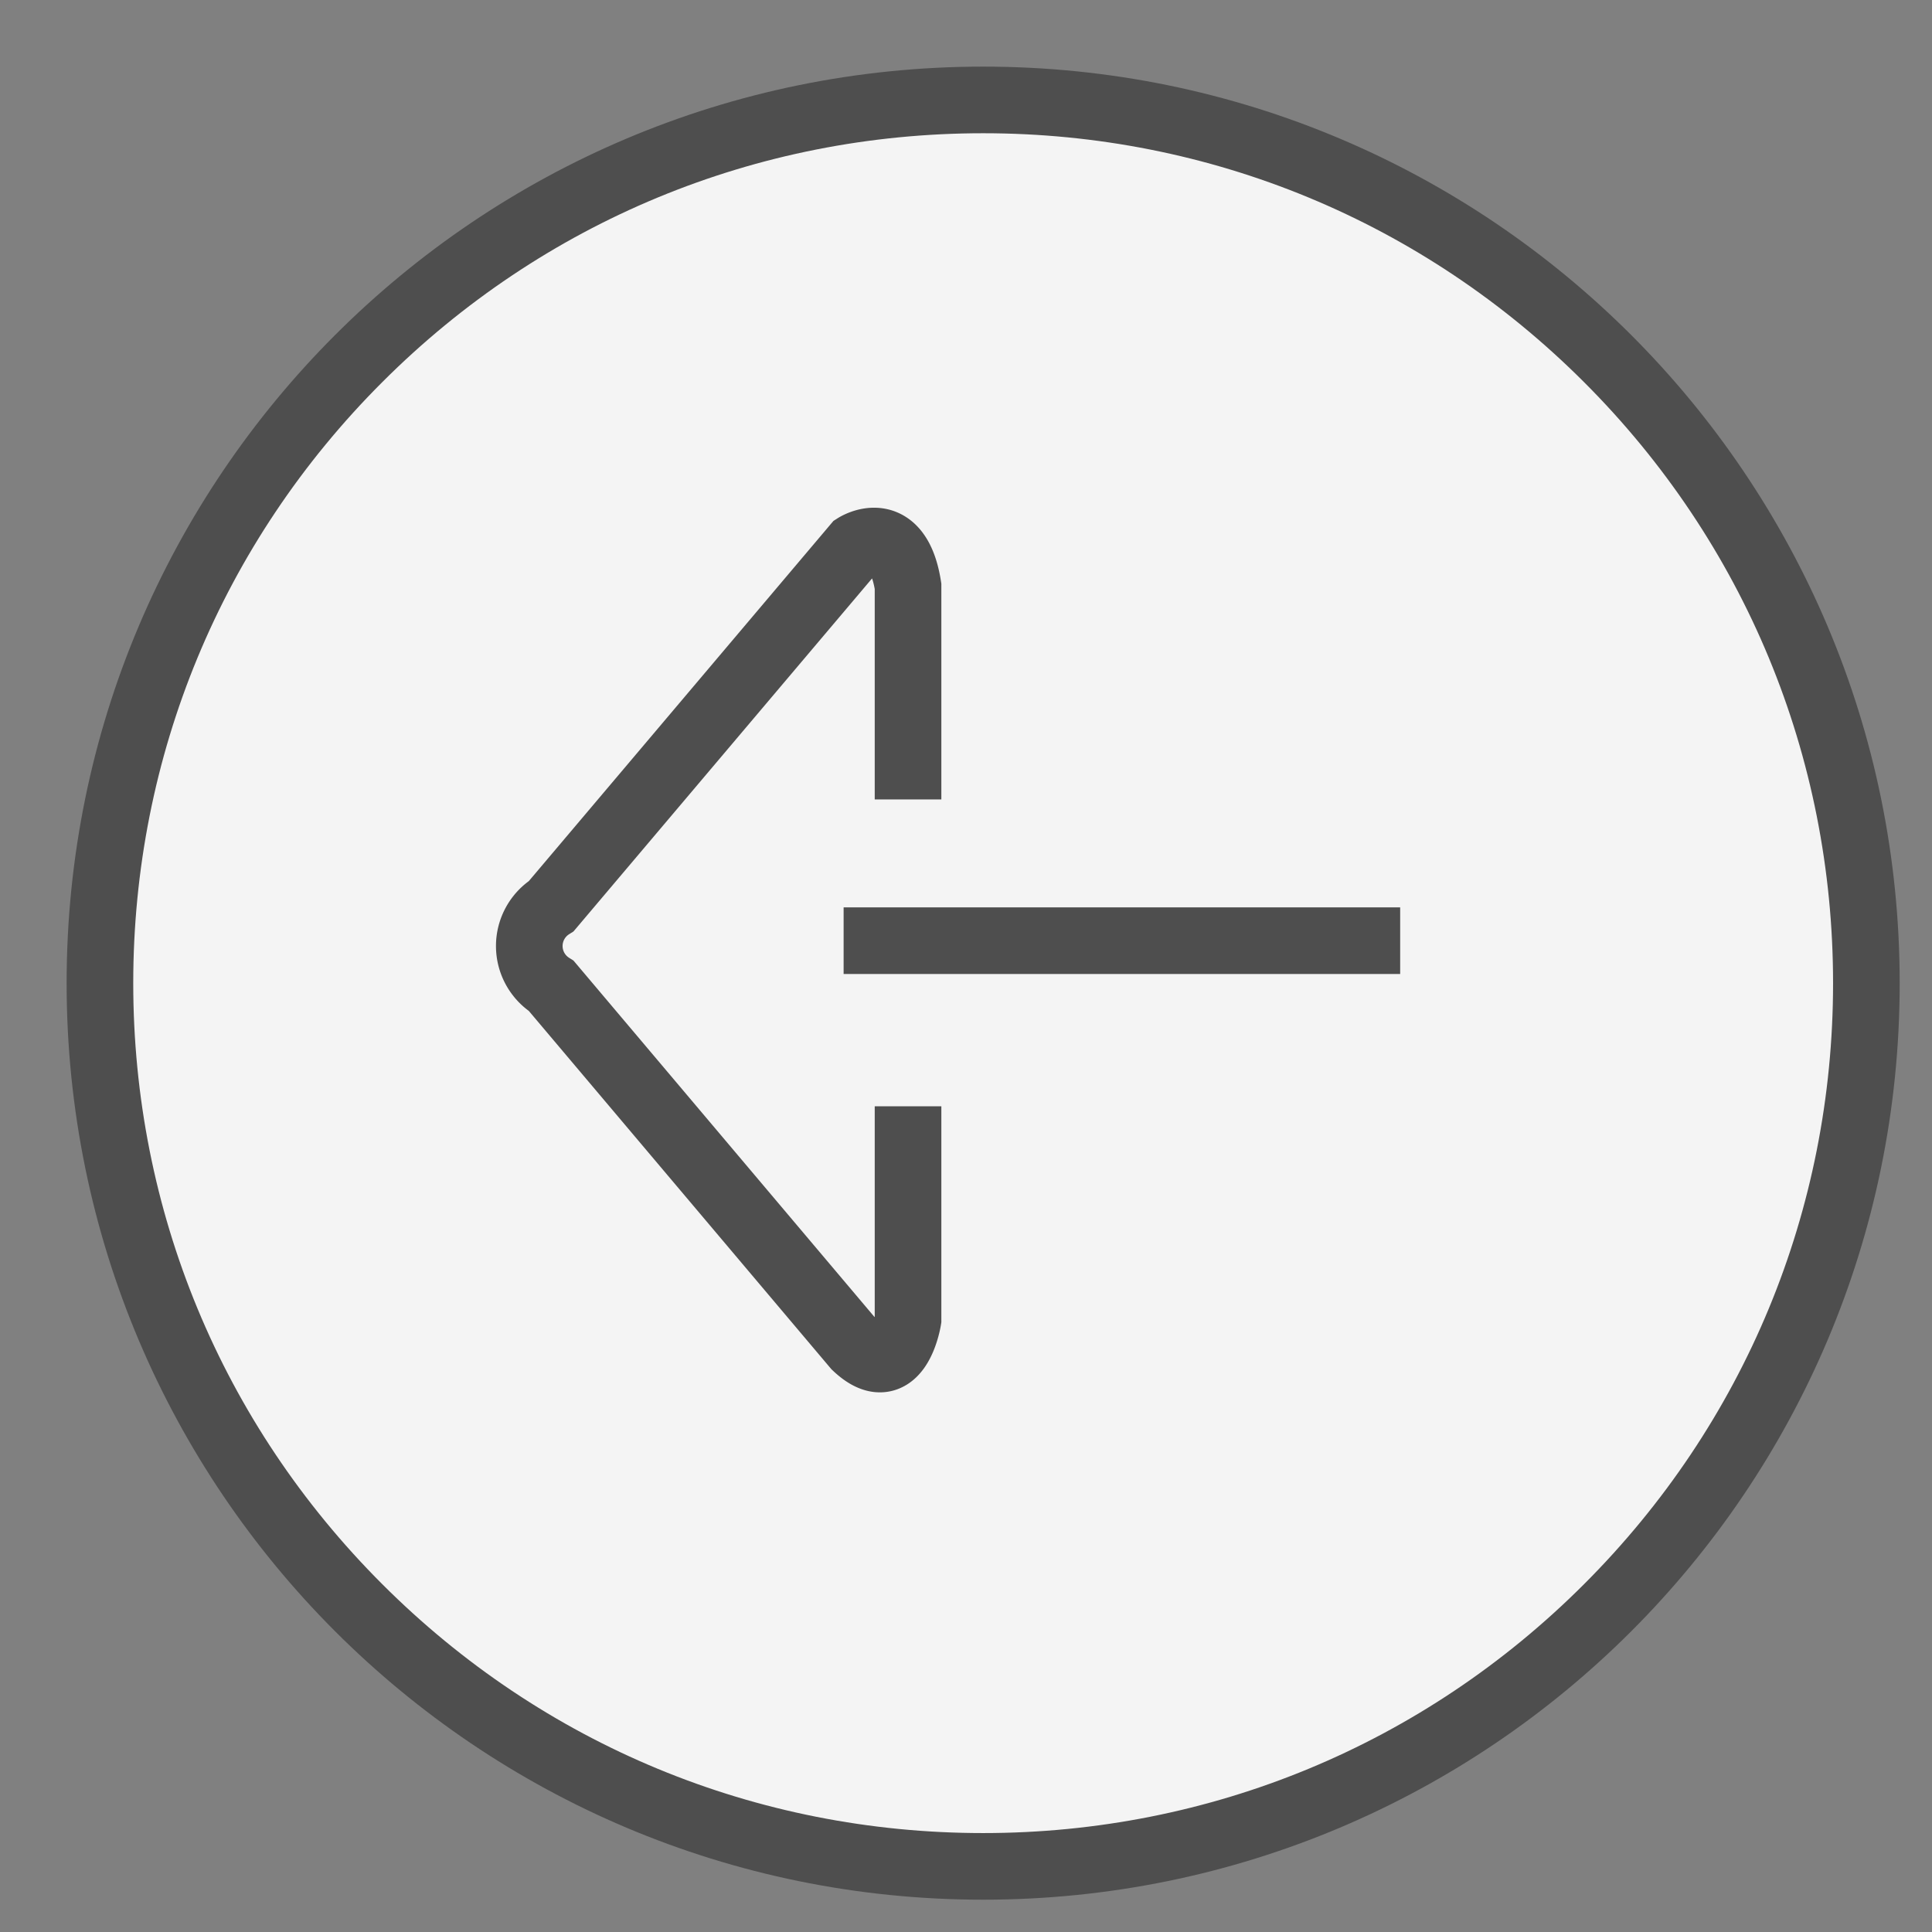 <?xml version="1.0" encoding="UTF-8" standalone="no" ?>
<!DOCTYPE svg PUBLIC "-//W3C//DTD SVG 1.1//EN" "http://www.w3.org/Graphics/SVG/1.1/DTD/svg11.dtd">
<svg xmlns="http://www.w3.org/2000/svg" xmlns:xlink="http://www.w3.org/1999/xlink" version="1.1" width="87" height="87" viewBox="0 0 29 29" xml:space="preserve">
<rect x="0" y="0" width="29" height="29" fill="#808080" stroke="none"/>
<desc>Created with Fabric.js 3.6.3</desc>
<defs>
</defs>
<g transform="matrix(1 0 0 1 14.76 15.76)"  >
<g style=""   >
		<g transform="matrix(1 0 0 1 0 -1)" clip-path="url(#CLIPPATH_5)"  >
<clipPath id="CLIPPATH_5" >
	<path transform="matrix(1 0 0 1 0 0) translate(-13.76, -13.76)" d="M 13.758 0 A 13.758 13.758 0 1 1 0 13.758 A 13.758 13.758 0 0 1 13.758 0 Z" stroke-linecap="round" />
</clipPath>
<path style="stroke: none; stroke-width: 1; stroke-dasharray: none; stroke-linecap: butt; stroke-dashoffset: 0; stroke-linejoin: miter; stroke-miterlimit: 4; fill: rgb(213,213,213); fill-rule: nonzero; opacity: 0;"  transform=" translate(-13.76, -13.76)" d="M 13.758 27.015 C 10.216 27.015 6.887 25.636 4.383 23.132 C 1.879 20.628 0.5 17.299 0.5 13.758 C 0.5 10.216 1.879 6.887 4.383 4.383 C 6.887 1.879 10.216 0.5 13.758 0.5 C 17.299 0.5 20.628 1.879 23.132 4.383 C 25.636 6.887 27.015 10.216 27.015 13.758 C 27.015 17.299 25.636 20.628 23.132 23.132 C 20.628 25.636 17.299 27.015 13.758 27.015 Z" stroke-linecap="round" />
</g>
		<g transform="matrix(1 0 0 1 0 -1)" clip-path="url(#CLIPPATH_6)"  >
<clipPath id="CLIPPATH_6" >
	<path transform="matrix(1 0 0 1 0 0) translate(-13.76, -13.76)" d="M 13.758 0 A 13.758 13.758 0 1 1 0 13.758 A 13.758 13.758 0 0 1 13.758 0 Z" stroke-linecap="round" />
</clipPath>
<path style="stroke: none; stroke-width: 1; stroke-dasharray: none; stroke-linecap: butt; stroke-dashoffset: 0; stroke-linejoin: miter; stroke-miterlimit: 4; fill: rgb(78,78,78); fill-rule: nonzero; opacity: 0;"  transform=" translate(-13.76, -13.76)" d="M 13.758 1 C 10.35 1 7.146 2.327 4.737 4.737 C 2.327 7.146 1 10.35 1 13.758 C 1 17.165 2.327 20.369 4.737 22.778 C 7.146 25.188 10.35 26.515 13.758 26.515 C 17.165 26.515 20.369 25.188 22.778 22.778 C 25.188 20.369 26.515 17.165 26.515 13.758 C 26.515 10.35 25.188 7.146 22.778 4.737 C 20.369 2.327 17.165 1 13.758 1 M 13.758 -0 C 21.356 -0 27.515 6.159 27.515 13.758 C 27.515 21.356 21.356 27.515 13.758 27.515 C 6.159 27.515 -0 21.356 -0 13.758 C -0 6.159 6.159 -0 13.758 -0 Z" stroke-linecap="round" />
</g>
		<g transform="matrix(-1 0 0 -1 -2.37 -0.64)" clip-path="url(#CLIPPATH_7)"  >
<clipPath id="CLIPPATH_7" >
	<path transform="matrix(-1 0 0 -1 -2.37 0.36) translate(-13.76, -13.76)" d="M 13.758 0 A 13.758 13.758 0 1 1 0 13.758 A 13.758 13.758 0 0 1 13.758 0 Z" stroke-linecap="round" />
</clipPath>
<line style="stroke: rgb(78,78,78); stroke-width: 1; stroke-dasharray: none; stroke-linecap: butt; stroke-dashoffset: 0; stroke-linejoin: miter; stroke-miterlimit: 10; fill: none; fill-rule: nonzero; opacity: 0;"  x1="-4.177" y1="0" x2="4.177" y2="0" />
</g>
		<g transform="matrix(-1 0 0 -1 1.19 -0.84)" clip-path="url(#CLIPPATH_8)"  >
<clipPath id="CLIPPATH_8" >
	<path transform="matrix(-1 0 0 -1 1.19 0.16) translate(-13.76, -13.76)" d="M 13.758 0 A 13.758 13.758 0 1 1 0 13.758 A 13.758 13.758 0 0 1 13.758 0 Z" stroke-linecap="round" />
</clipPath>
<path style="stroke: rgb(78,78,78); stroke-width: 1; stroke-dasharray: none; stroke-linecap: butt; stroke-dashoffset: 0; stroke-linejoin: miter; stroke-miterlimit: 10; fill: none; fill-rule: nonzero; opacity: 0;"  transform=" translate(-2.6, -8.32)" d="M 0 5.14 V 0.8 S 0.144 -0.554 0.72 0.26 L 4.9 7.581 a 1.226 1.226 0 0 1 0 1.627 L 0.72 16.528 s -0.576 0.542 -0.72 -0.813 V 11.376" stroke-linecap="round" />
</g>
		<g transform="matrix(1 0 0 1 0 -1)"  >
<path style="stroke: none; stroke-width: 1; stroke-dasharray: none; stroke-linecap: butt; stroke-dashoffset: 0; stroke-linejoin: miter; stroke-miterlimit: 4; fill: rgb(244,244,244); fill-rule: nonzero; opacity: 1;"  transform=" translate(-13.76, -13.76)" d="M 13.758 27.015 C 10.216 27.015 6.887 25.636 4.383 23.132 C 1.879 20.628 0.5 17.299 0.5 13.758 C 0.5 10.216 1.879 6.887 4.383 4.383 C 6.887 1.879 10.216 0.5 13.758 0.5 C 17.299 0.5 20.628 1.879 23.132 4.383 C 25.636 6.887 27.015 10.216 27.015 13.758 C 27.015 17.299 25.636 20.628 23.132 23.132 C 20.628 25.636 17.299 27.015 13.758 27.015 Z" stroke-linecap="round" />
</g>
		<g transform="matrix(1 0 0 1 0 -1)"  >
<path style="stroke: none; stroke-width: 1; stroke-dasharray: none; stroke-linecap: butt; stroke-dashoffset: 0; stroke-linejoin: miter; stroke-miterlimit: 4; fill: rgb(78,78,78); fill-rule: nonzero; opacity: 1;"  transform=" translate(-13.76, -13.76)" d="M 13.758 1 C 10.35 1 7.146 2.327 4.737 4.737 C 2.327 7.146 1 10.35 1 13.758 C 1 17.165 2.327 20.369 4.737 22.778 C 7.146 25.188 10.35 26.515 13.758 26.515 C 17.165 26.515 20.369 25.188 22.778 22.778 C 25.188 20.369 26.515 17.165 26.515 13.758 C 26.515 10.35 25.188 7.146 22.778 4.737 C 20.369 2.327 17.165 1 13.758 1 M 13.758 -0 C 21.356 -0 27.515 6.159 27.515 13.758 C 27.515 21.356 21.356 27.515 13.758 27.515 C 6.159 27.515 -0 21.356 -0 13.758 C -0 6.159 6.159 -0 13.758 -0 Z" stroke-linecap="round" />
</g>
		<g transform="matrix(-1 0 0 -1 2.08 -1.64)"  >
<line style="stroke: rgb(78,78,78); stroke-width: 1; stroke-dasharray: none; stroke-linecap: butt; stroke-dashoffset: 0; stroke-linejoin: miter; stroke-miterlimit: 10; fill: none; fill-rule: nonzero; opacity: 1;"  x1="-4.177" y1="0" x2="4.177" y2="0" />
</g>
		<g transform="matrix(-1 0 0 -1 -3.97 -1.5)"  >
<path style="stroke: rgb(78,78,78); stroke-width: 1; stroke-dasharray: none; stroke-linecap: butt; stroke-dashoffset: 0; stroke-linejoin: miter; stroke-miterlimit: 10; fill: none; fill-rule: nonzero; opacity: 1;"  transform=" translate(-2.84, -6.14)" d="M 0 3.794 V 0.592 s 0.157 -1 0.787 -0.4 L 5.354 5.6 a 0.709 0.709 0 0 1 0 1.2 L 0.787 12.2 s -0.63 0.4 -0.787 -0.6 V 8.4" stroke-linecap="round" />
</g>
</g>
</g>
</svg>
